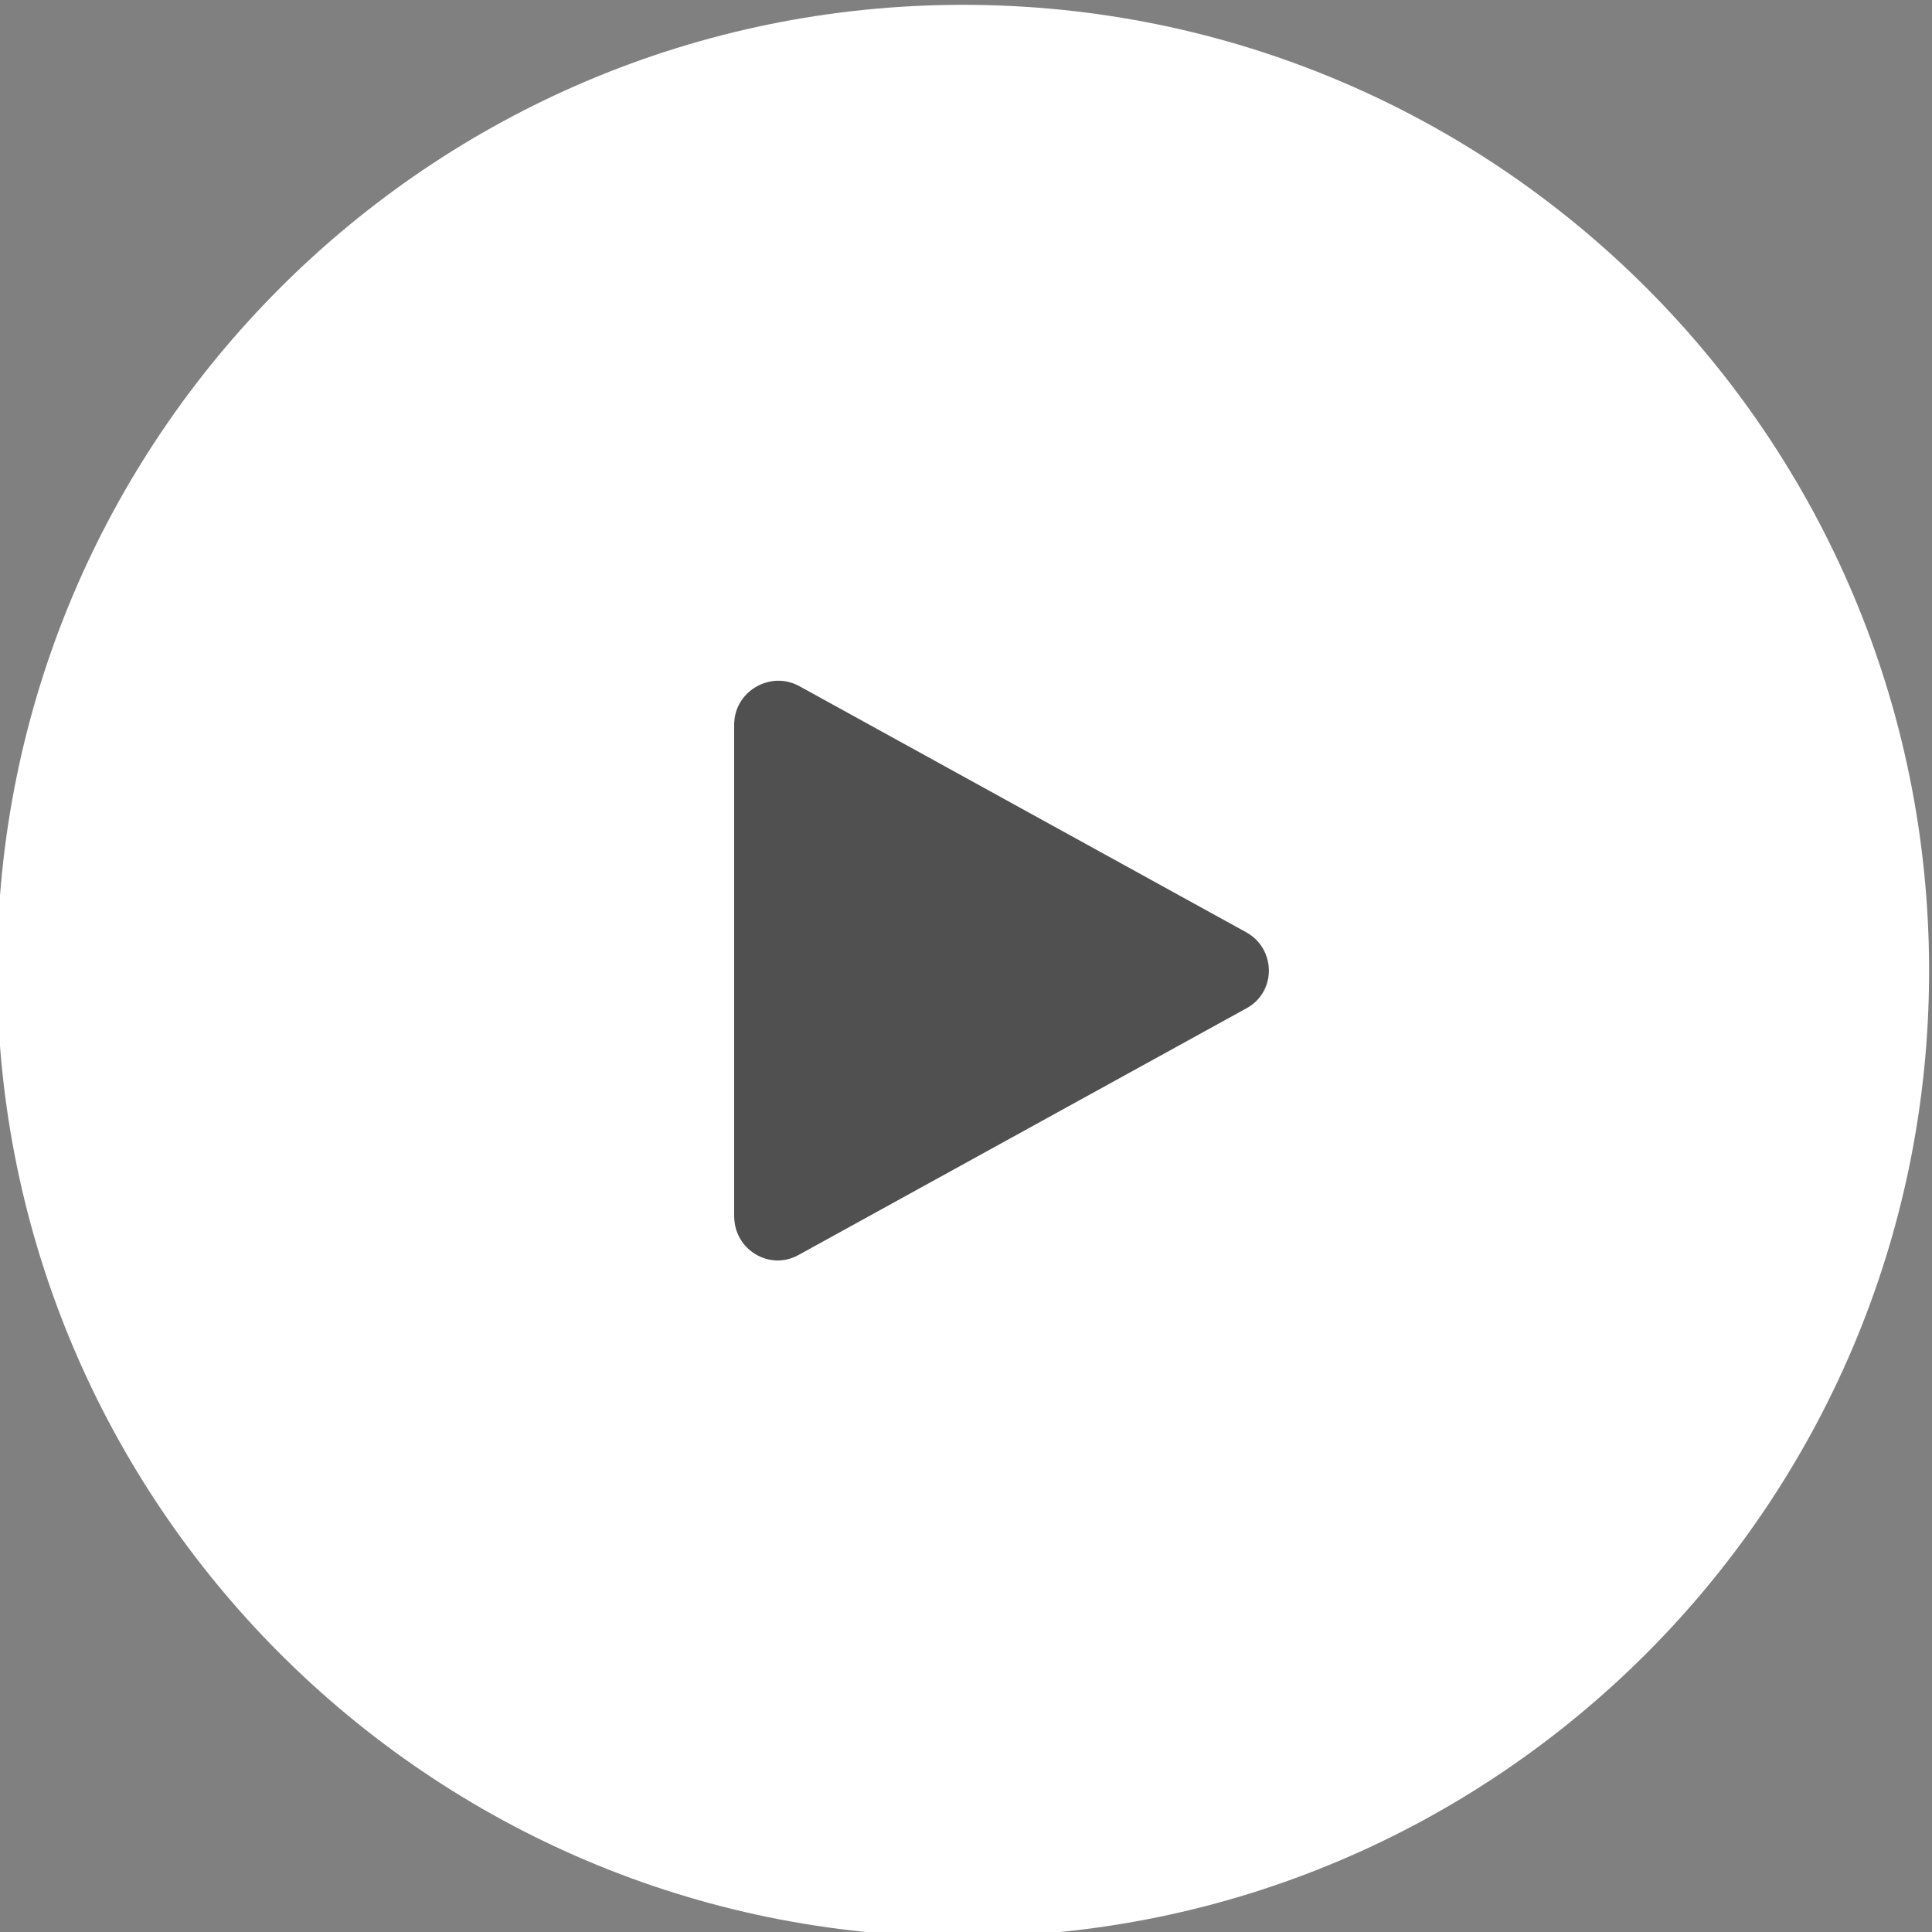 <?xml version="1.0" encoding="utf-8"?>
<!-- Generator: Adobe Illustrator 18.1.1, SVG Export Plug-In . SVG Version: 6.00 Build 0)  -->
<svg version="1.1" id="Layer_1" xmlns="http://www.w3.org/2000/svg" xmlns:xlink="http://www.w3.org/1999/xlink" x="0px" y="0px"
	 viewBox="0 0 200 200" enable-background="new 0 0 200 200" xml:space="preserve">
<rect x="0" y="0" width="200" height="200" fill="#808080" stroke="none"/>
<g>
	<g opacity="0.65">
		<path fill="#373635" d="M82.7,71L129,96.5c3.1,1.7,3.1,6.2,0,7.9l-46.3,25.5c-3,1.7-6.7-0.5-6.7-4V75C76,71.5,79.7,69.4,82.7,71z"
			/>
	</g>
	<path fill="#FFFFFF" d="M99.7,0.5c-55.2,0-100,44.8-100,100c0,55.2,44.8,100,100,100c55.2,0,100-44.8,100-100
		C199.7,45.2,154.9,0.5,99.7,0.5z M129,104.4l-46.3,25.5c-3,1.7-6.7-0.5-6.7-4V75c0-3.4,3.7-5.6,6.7-4L129,96.5
		C132.1,98.2,132.2,102.7,129,104.4z"/>
</g>
</svg>
